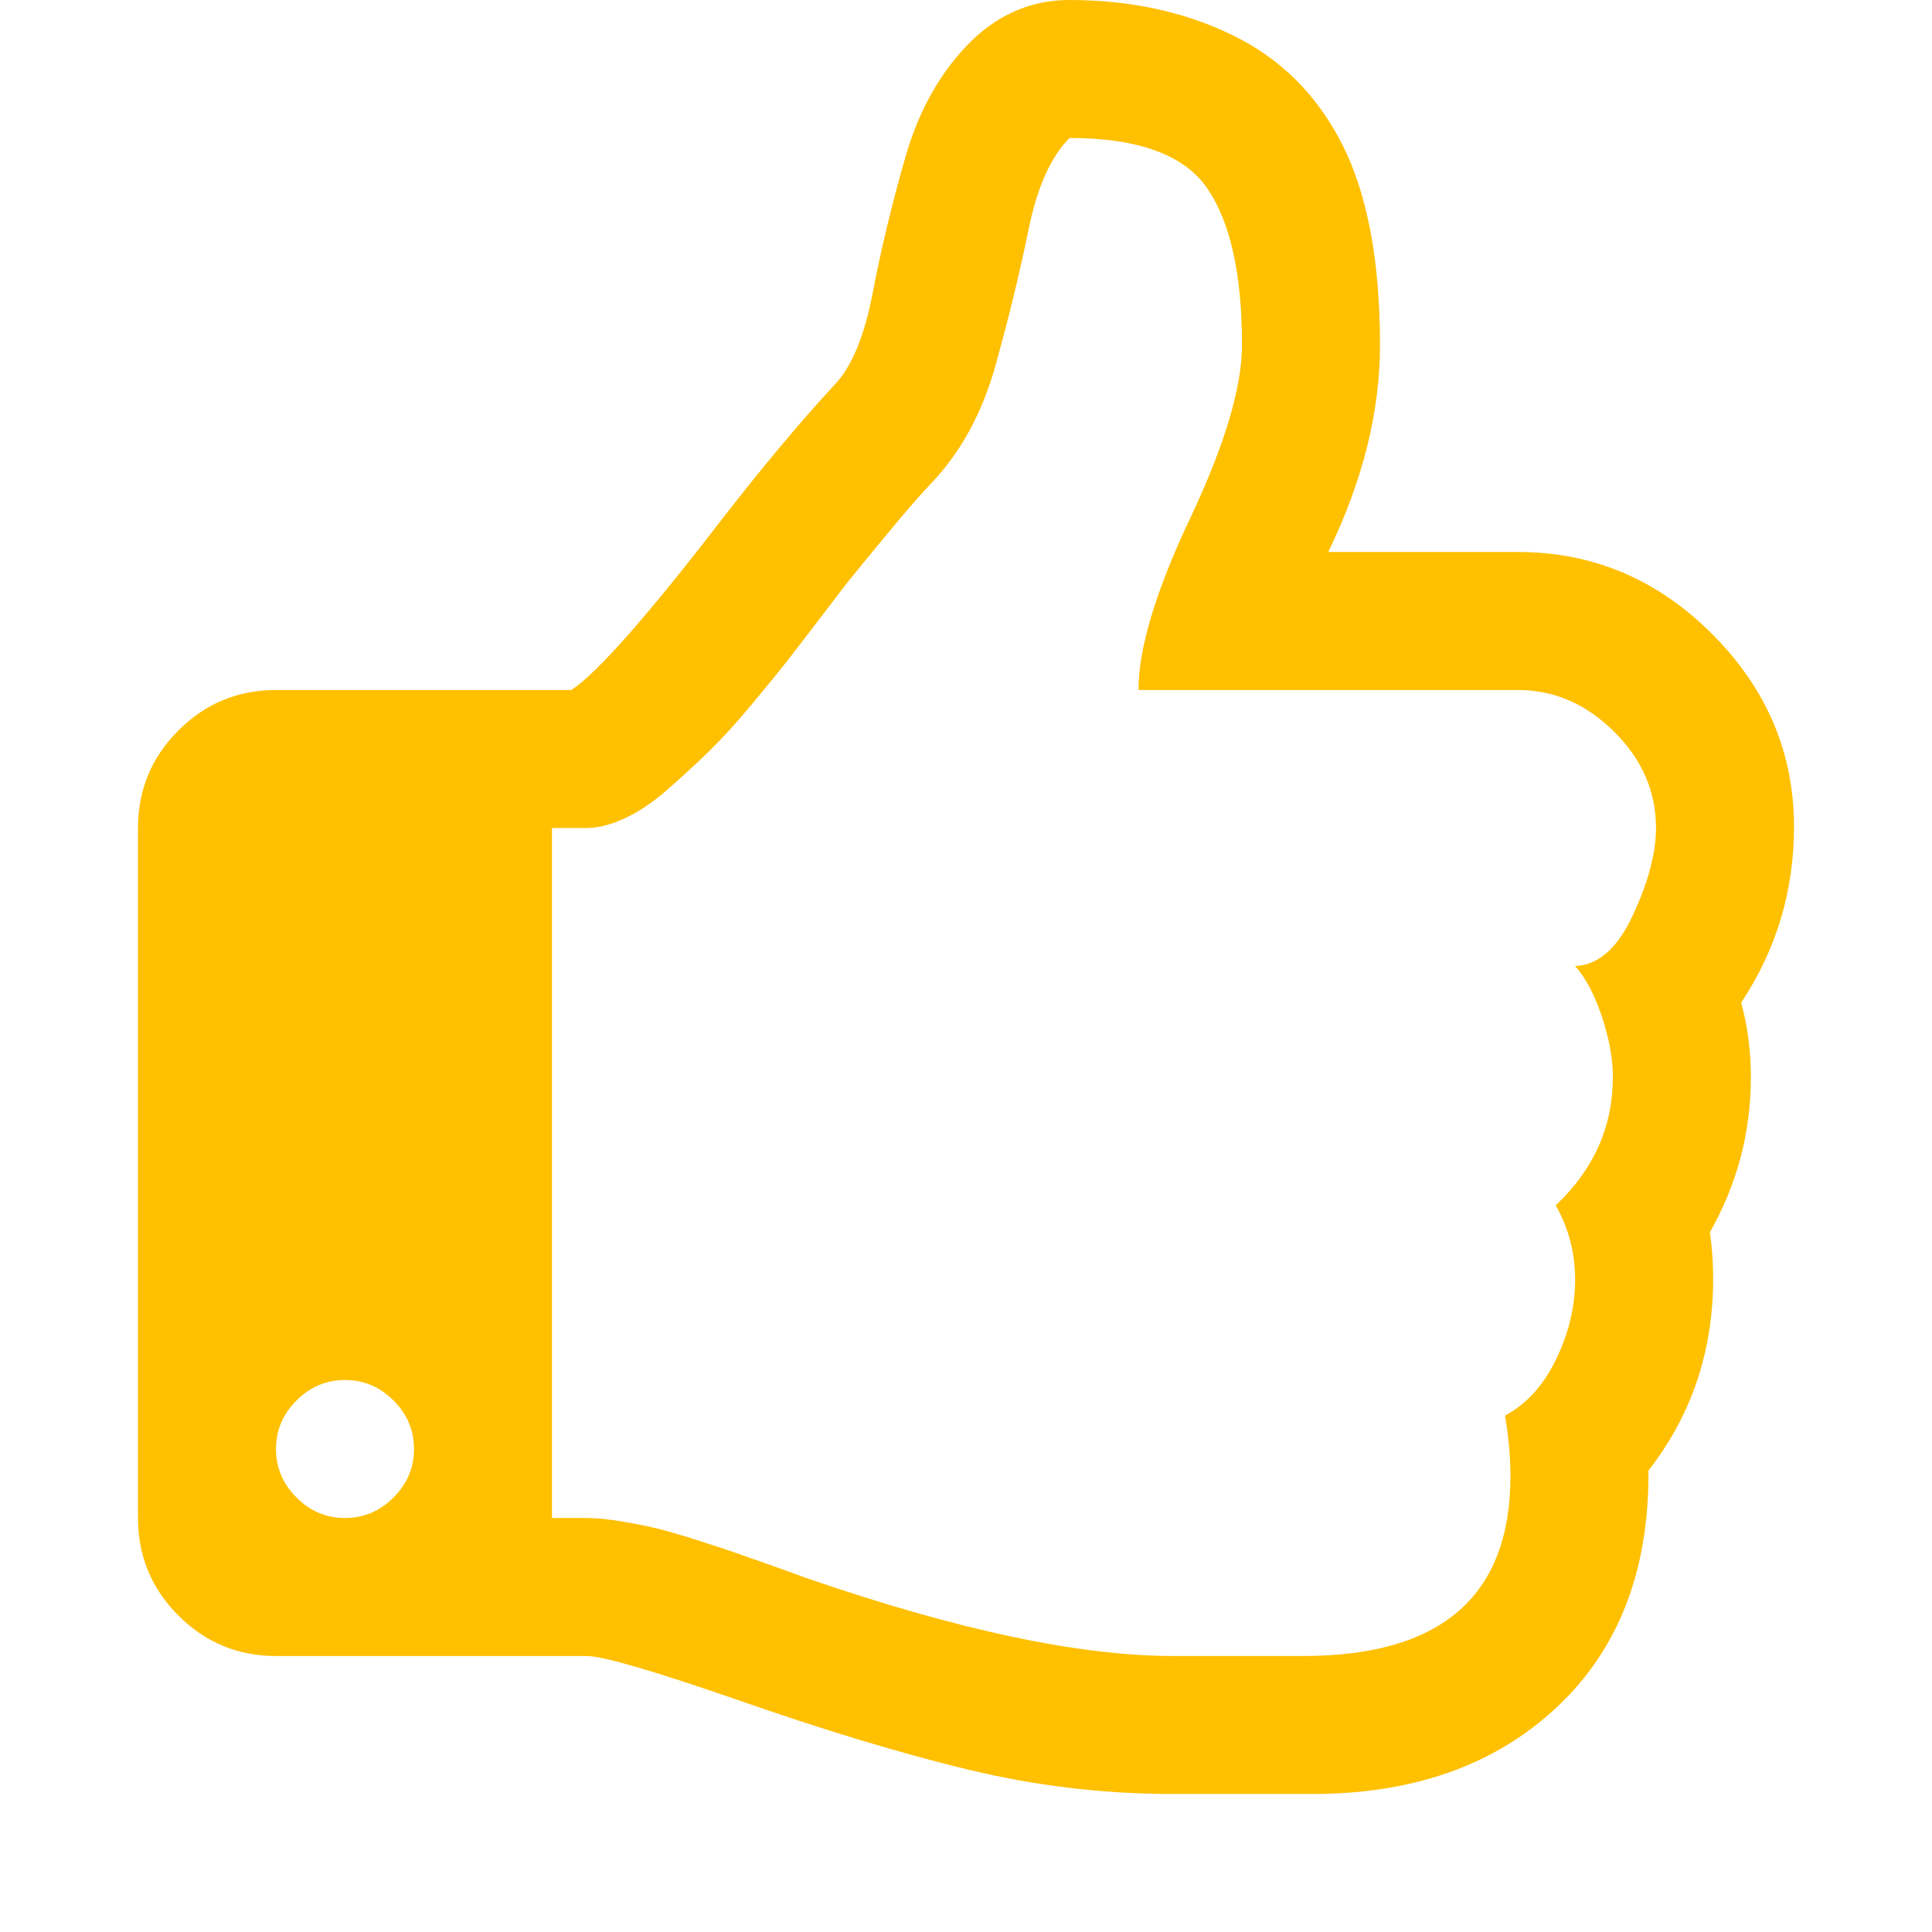 <?xml version="1.0" encoding="utf-8"?>
<!-- Generator: Adobe Illustrator 21.1.0, SVG Export Plug-In . SVG Version: 6.00 Build 0)  -->
<svg version="1.1" id="Layer_1" xmlns="http://www.w3.org/2000/svg" xmlns:xlink="http://www.w3.org/1999/xlink" x="0px" y="0px"
	 viewBox="0 0 1792 1792" style="enable-background:new 0 0 1792 1792;" xml:space="preserve">
<style type="text/css">
	.st0{fill:#FFC000;}
</style>
<path class="st0" d="M384,1344c0-17.3-6.3-32.3-19-45s-27.7-19-45-19s-32.3,6.3-45,19s-19,27.7-19,45s6.3,32.3,19,45s27.7,19,45,19
	s32.3-6.3,45-19S384,1361.3,384,1344z M1536,768c0-34-13-63.8-39-89.5s-55.7-38.5-89-38.5h-352c0-38.7,16-91.8,48-159.5
	s48-121.2,48-160.5c0-65.3-10.7-113.7-32-145s-64-47-128-47c-17.3,17.3-30,45.7-38,85s-18.2,81.2-30.5,125.5S891.3,419.3,864,448
	c-14.7,15.3-40.3,45.7-77,91c-2.7,3.3-10.3,13.3-23,30s-23.2,30.3-31.5,41s-19.8,24.8-34.5,42.5s-28,32.3-40,44S633.2,720,619.5,732
	s-27,21-40,27s-24.8,9-35.5,9h-32v640h32c8.7,0,19.2,1,31.5,3s23.3,4.2,33,6.5s22.3,6,38,11s27.3,8.8,35,11.5s19.5,6.8,35.5,12.5
	s25.7,9.2,29,10.5c140.7,48.7,254.7,73,342,73h121c128,0,192-55.7,192-167c0-17.3-1.7-36-5-56c20-10.7,35.8-28.2,47.5-52.5
	s17.5-48.8,17.5-73.5s-6-47.7-18-69c35.3-33.3,53-73,53-119c0-16.7-3.3-35.2-10-55.5s-15-36.2-25-47.5c21.3-0.7,39.2-16.3,53.5-47
	S1536,791.3,1536,768z M1664,767c0,59.3-16.3,113.7-49,163c6,22,9,45,9,69c0,51.3-12.7,99.3-38,144c2,14,3,28.3,3,43
	c0,67.3-20,126.7-60,178c0.7,92.7-27.7,165.8-85,219.5s-133,80.5-227,80.5h-129c-64,0-127.2-7.5-189.5-22.5S764,1604.7,682,1576
	c-77.3-26.7-123.3-40-138-40H256c-35.3,0-65.5-12.5-90.5-37.5S128,1443.3,128,1408V768c0-35.3,12.5-65.5,37.5-90.5
	S220.7,640,256,640h274c24-16,69.7-67.7,137-155c38.7-50,74.3-92.7,107-128c16-16.7,27.8-45.2,35.5-85.5S827.3,189,840,145
	s33.3-80,62-108c26-24.7,56-37,90-37c56,0,106.3,10.8,151,32.5S1221.7,88,1245,134s35,108,35,186c0,62-16,126-48,192h176
	c69.3,0,129.3,25.3,180,76S1664,698.3,1664,767z"/>
</svg>
